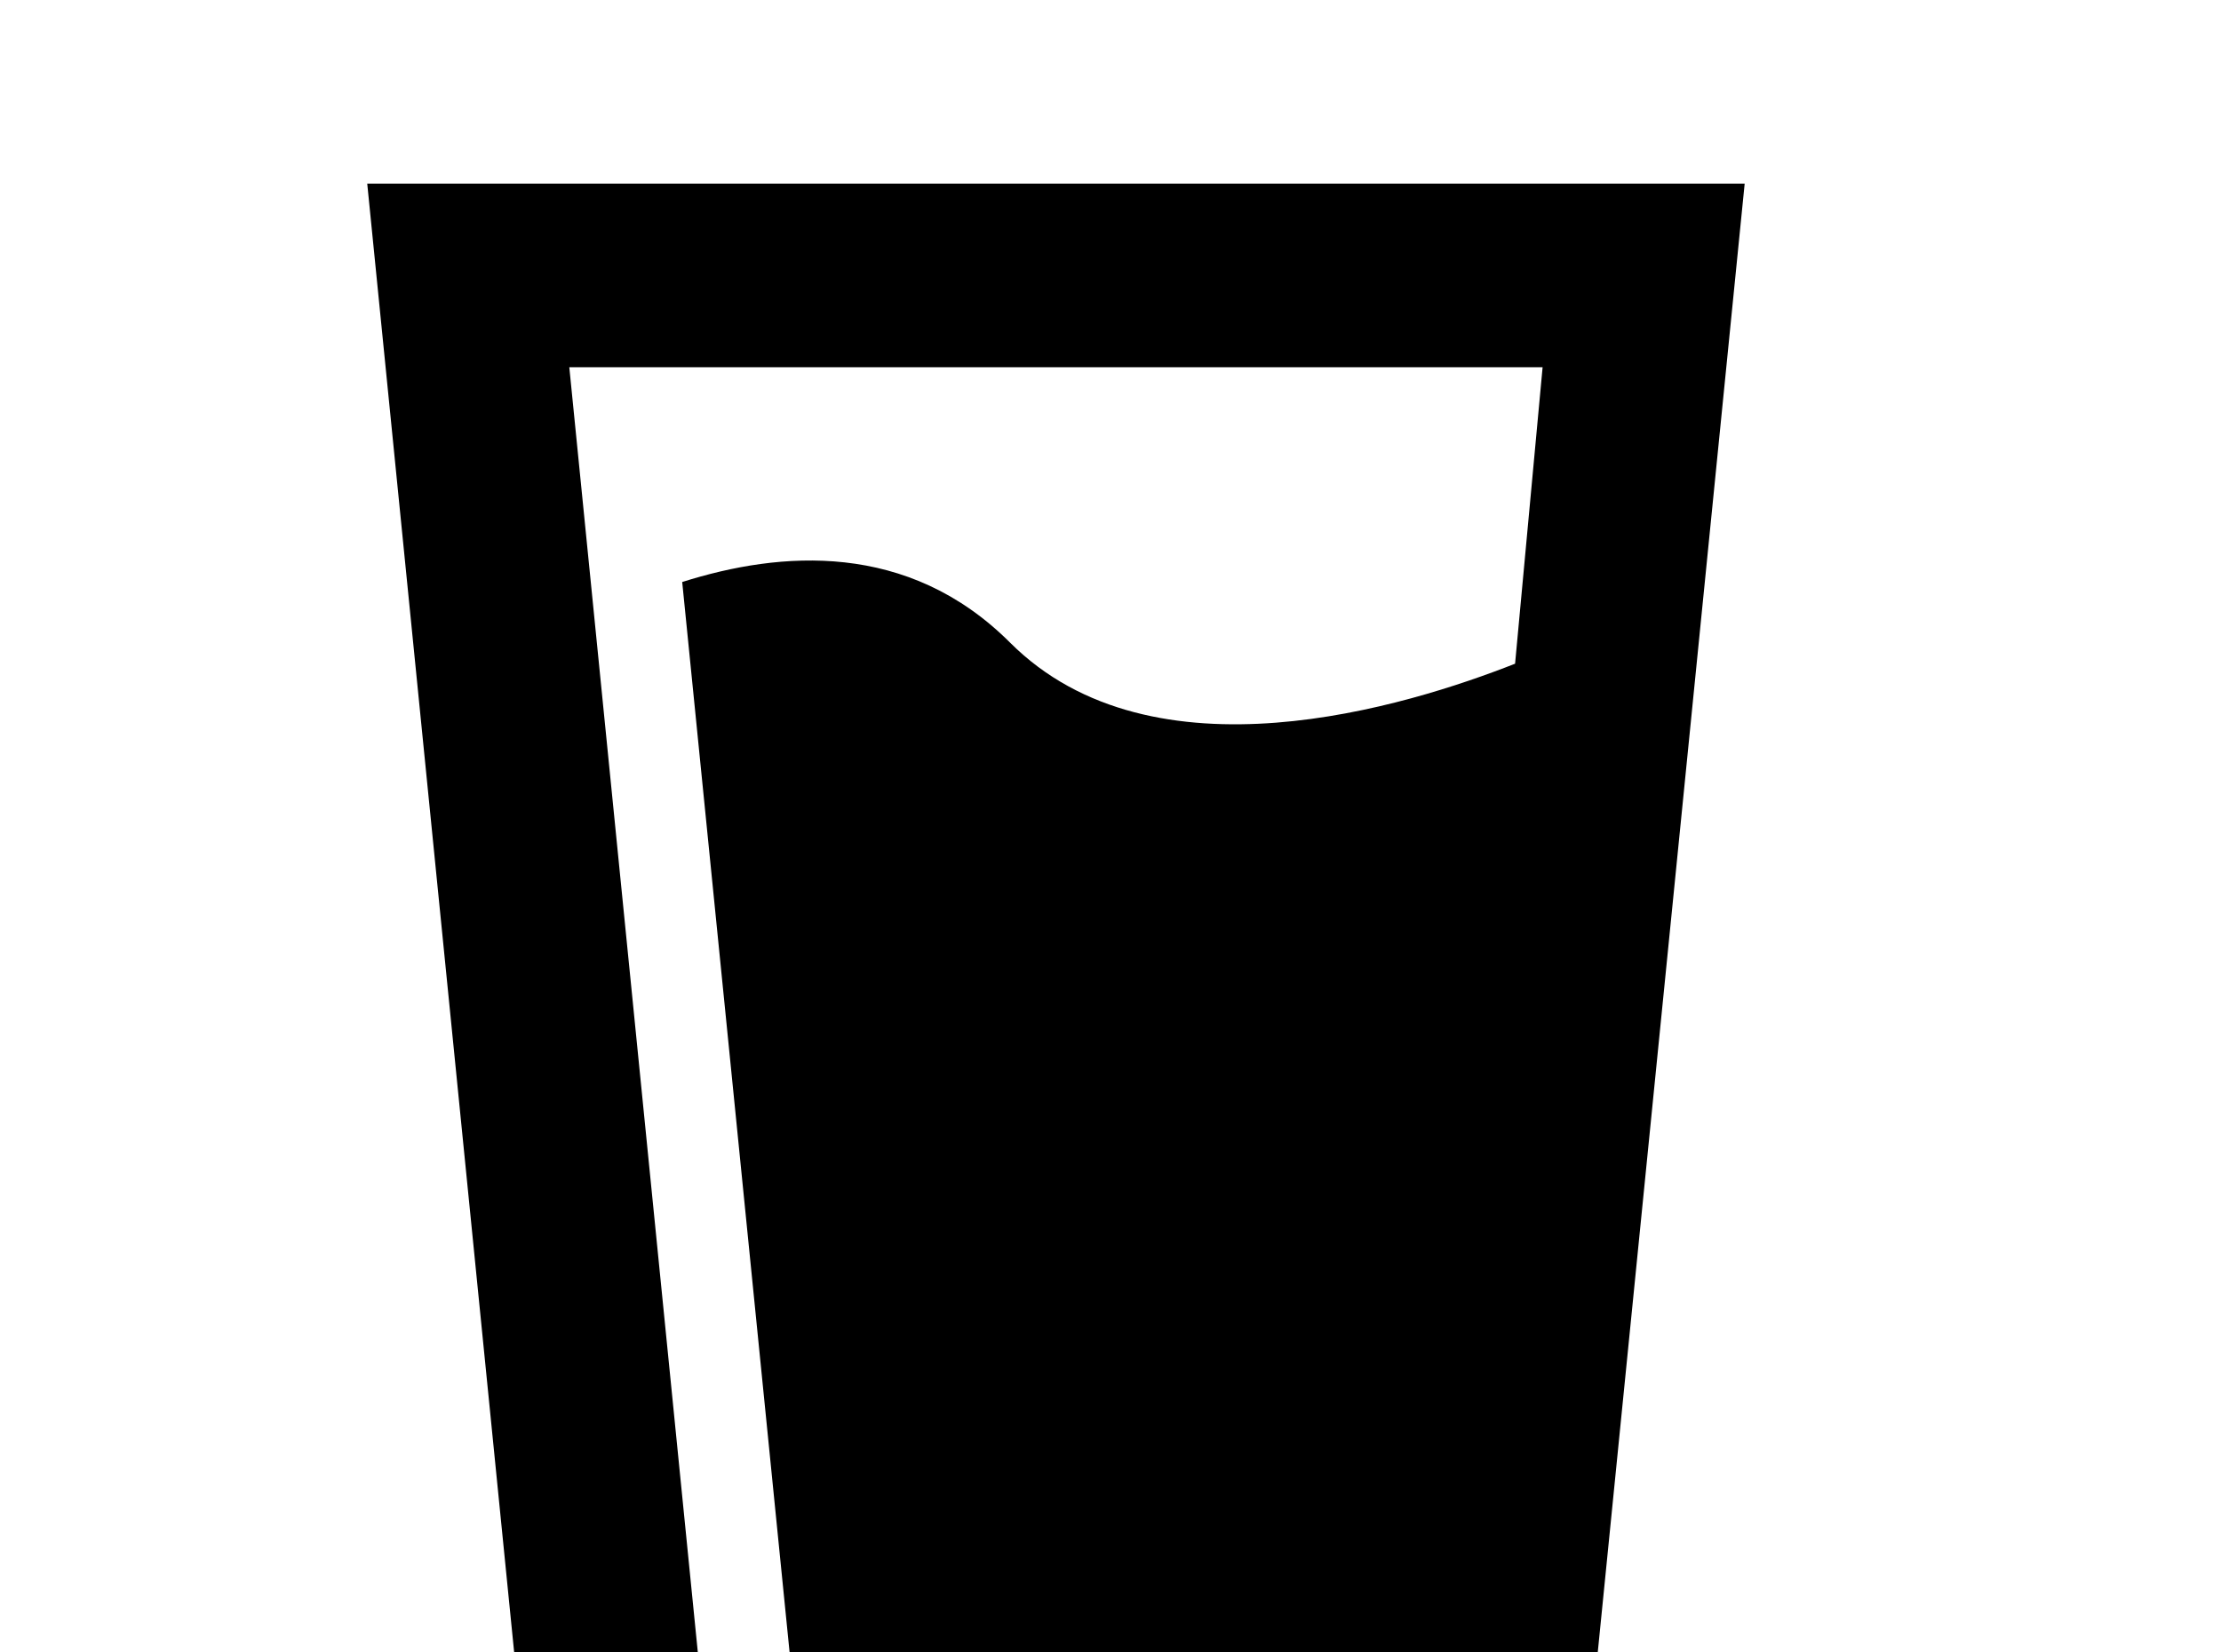 <!-- Generated by IcoMoon.io -->
<svg version="1.1" xmlns="http://www.w3.org/2000/svg" width="43" height="32" viewBox="0 0 43 32">
<title>beer</title>
<path d="M7.111 3.556h26.667l-3.556 35.556h-19.556l-3.556-35.556M11.022 7.111l2.844 28.444h1.778l-2.436-24.284c1.902-0.604 4.373-0.8 6.347 1.173 2.773 2.773 7.698 1.227 9.778 0.409l0.533-5.742h-18.844z"></path>
</svg>
